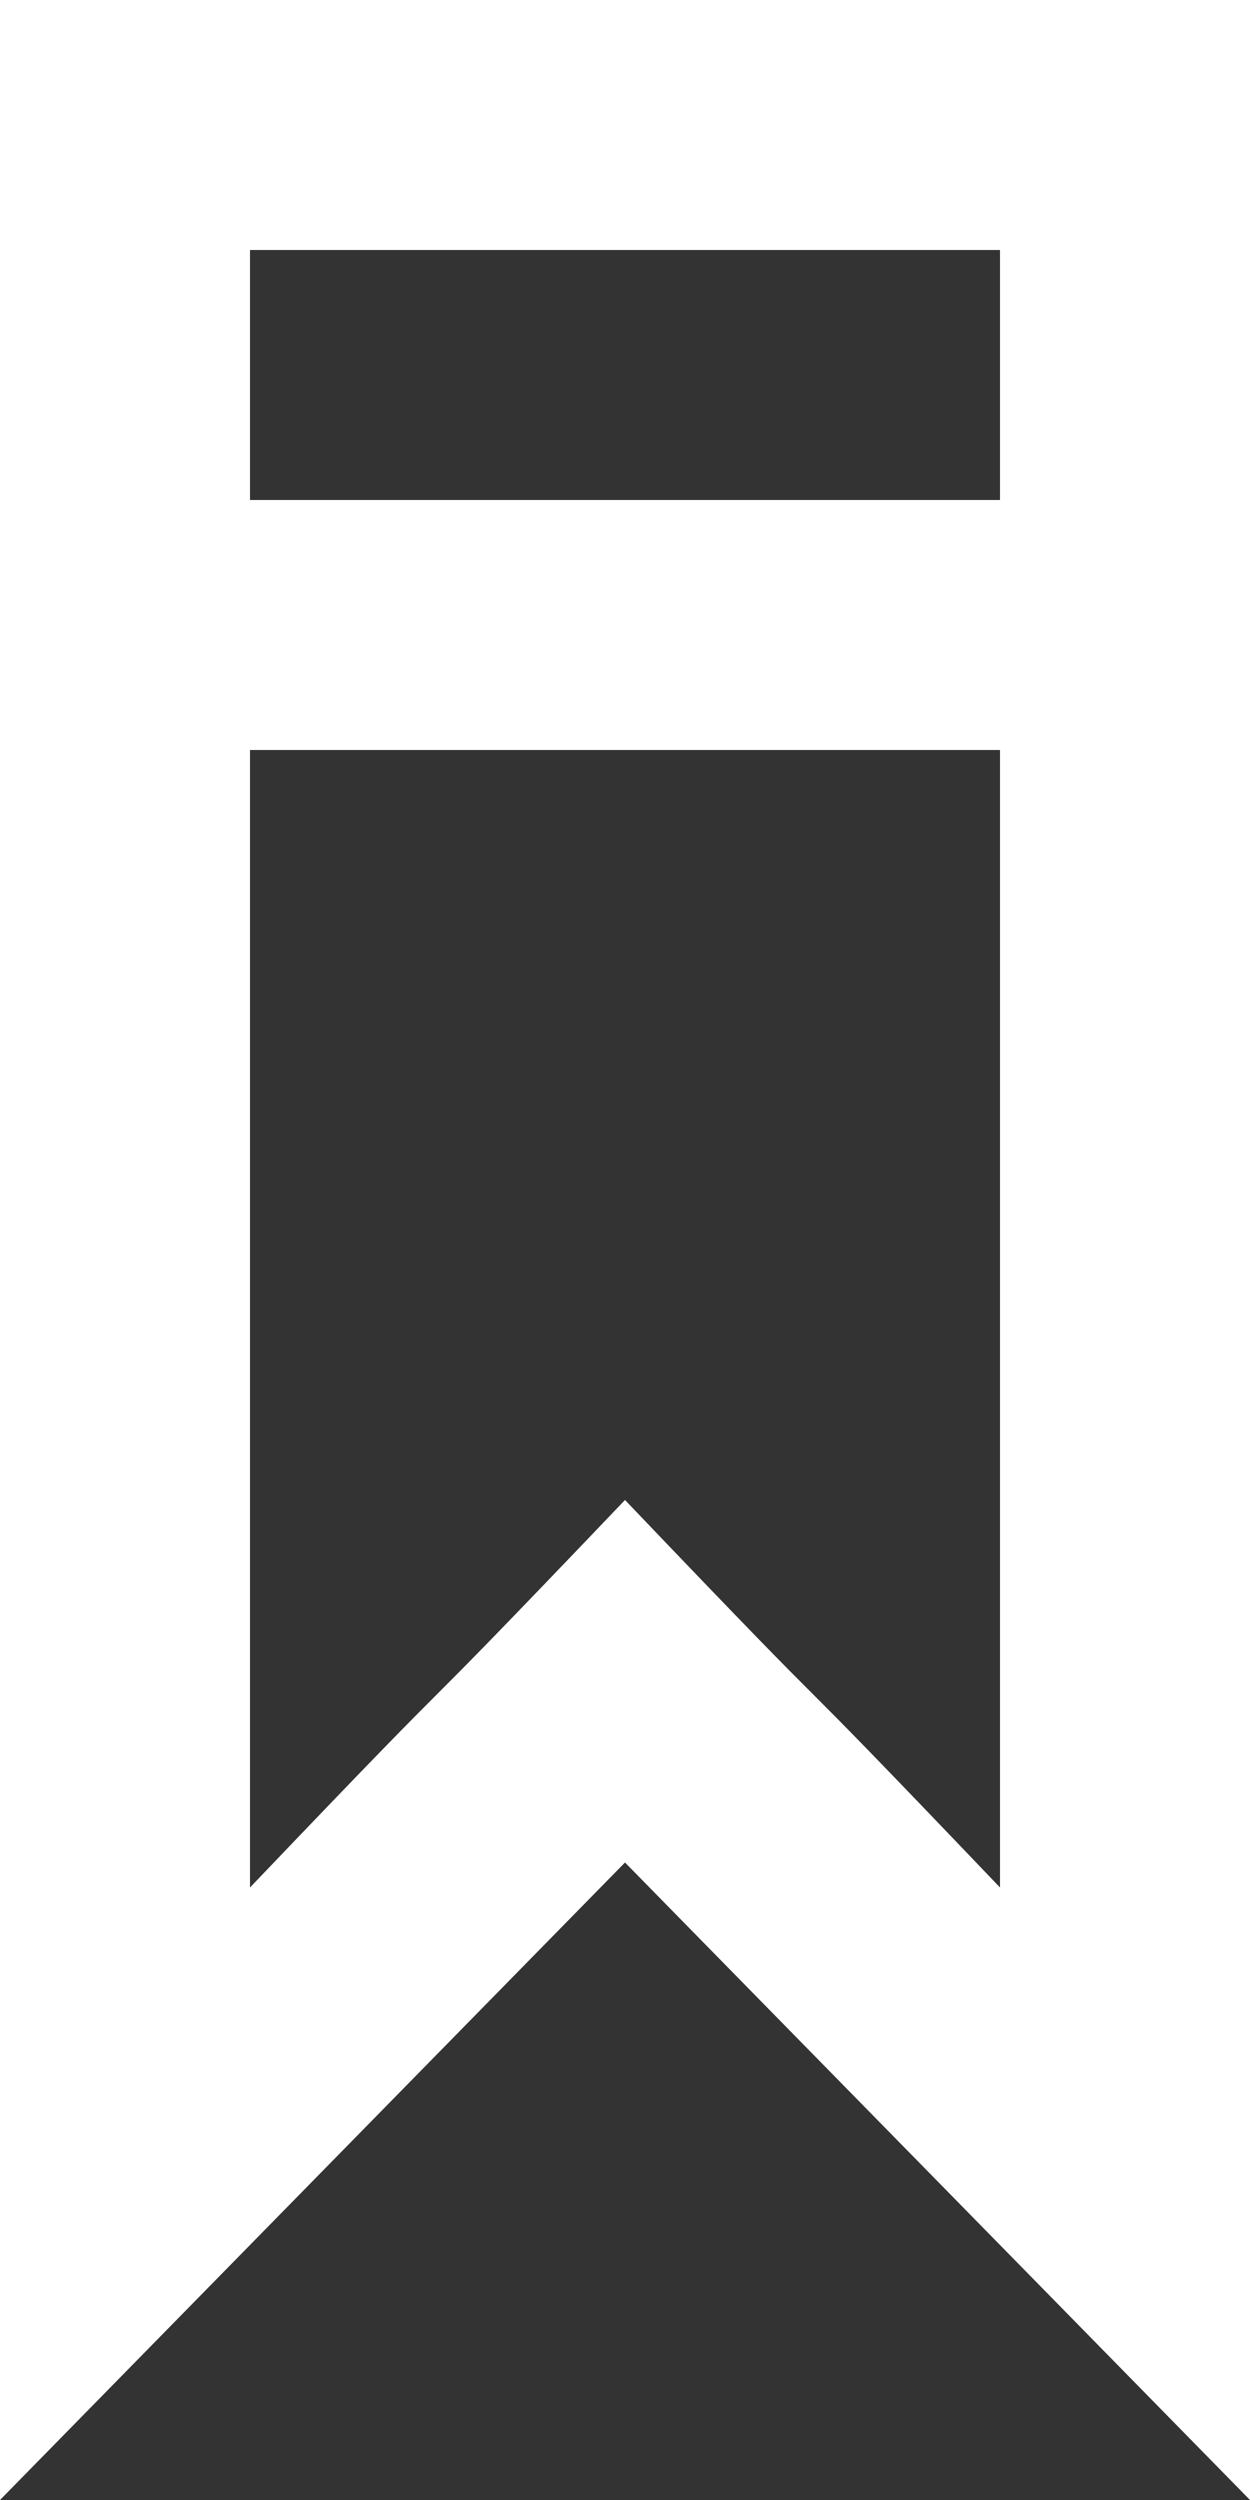 <svg xmlns="http://www.w3.org/2000/svg" width="10" height="20" viewBox="0 0 10 20">
	<rect x="0" y="0" width="10" height="20" fill="#333333" stroke="none"/>
	<path d="M2 4L8 4 8 2 2 2 2 4ZM8 15.1C5.9 12.9 7.1 14.2 5 12 2.9 14.2 4.1 12.9 2 15.1L2 6 8 6 8 15.1ZM0 0L0 20 5 14.9 10 20 10 0 0 0Z" fill="#fff" fill-rule="evenodd"/>
</svg>
